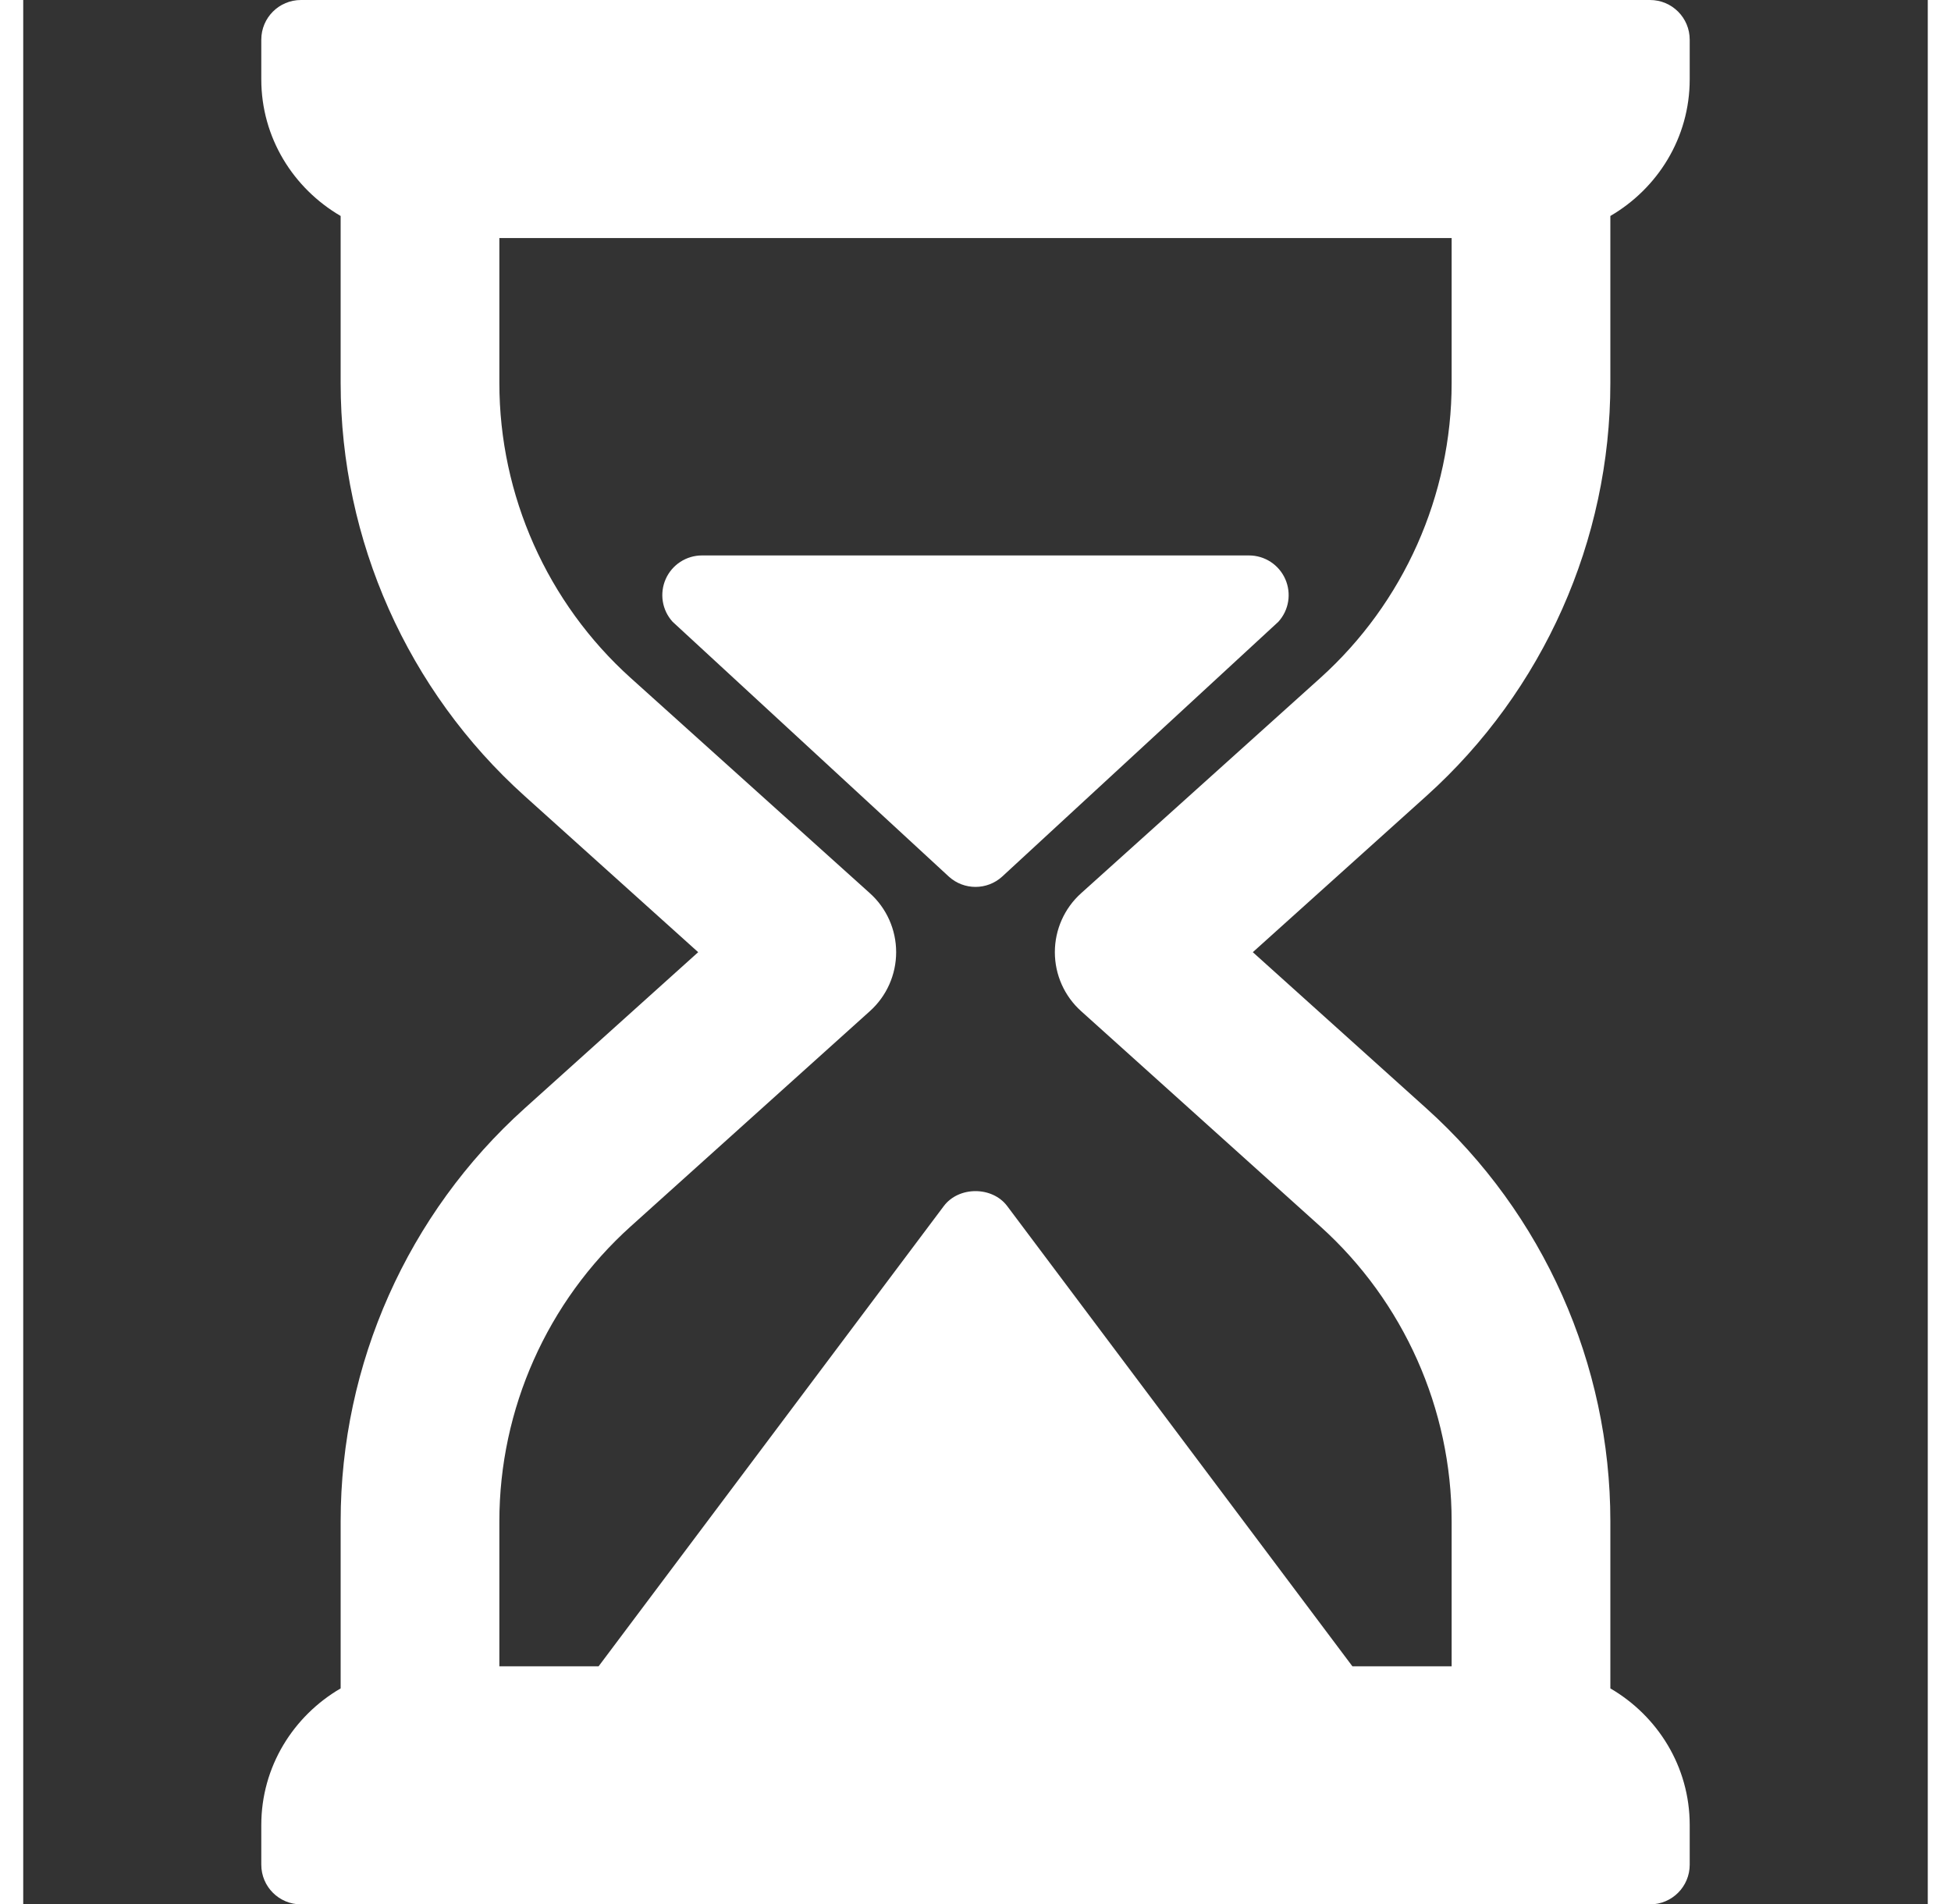<?xml version="1.0" encoding="iso-8859-1"?>
<!-- Generator: Adobe Illustrator 19.0.0, SVG Export Plug-In . SVG Version: 6.00 Build 0)  -->
<svg version="1.1" id="Capa_1" xmlns="http://www.w3.org/2000/svg" xmlns:xlink="http://www.w3.org/1999/xlink" x="0px" y="0px"
	 viewBox="0 0 512 512" style="enable-background:new 0 0 512 512;" xml:space="preserve" width="126px" height="123px" >
<rect x="0" y="0" width="512" height="512" fill="#333333" stroke="none"/>
<g>
	<path fill="#ffffff" d="M426.667,102.99V58.066C439.358,50.667,448,37.059,448,21.333V10.667C448,4.771,443.229,0,437.333,0H74.667
		C68.771,0,64,4.771,64,10.667v10.667c0,15.725,8.642,29.333,21.333,36.733v44.923c0,42.271,18.021,82.729,49.438,111L181.448,256
		l-46.677,42.01c-31.417,28.271-49.438,68.729-49.438,111v44.923C72.642,461.333,64,474.941,64,490.667v10.667
		C64,507.229,68.771,512,74.667,512h362.667c5.896,0,10.667-4.771,10.667-10.667v-10.667c0-15.725-8.642-29.333-21.333-36.733
		V409.01c0-42.271-18.021-82.729-49.438-111L330.552,256l46.677-42.01C408.646,185.719,426.667,145.26,426.667,102.99z
		 M348.688,182.281l-64.292,57.865c-4.5,4.042-7.063,9.802-7.063,15.854s2.563,11.813,7.063,15.854l64.292,57.865
		C371.125,349.917,384,378.823,384,409.01V448h-26.672l-92.797-123.729c-4.021-5.375-13.042-5.375-17.063,0L154.672,448H128
		v-38.99c0-30.188,12.875-59.094,35.313-79.292l64.292-57.865c4.5-4.042,7.063-9.802,7.063-15.854s-2.563-11.813-7.063-15.854
		l-64.292-57.865C140.875,162.083,128,133.177,128,102.99V64h256v38.99C384,133.177,371.125,162.083,348.688,182.281z"/>
	<path fill="#ffffff" d="M329.521,149.333H182.469c-4.219,0-8.042,2.49-9.75,6.344c-1.708,3.865-0.99,8.365,1.854,11.49l74.271,68.521
		c2.031,1.844,4.594,2.76,7.156,2.76s5.125-0.917,7.156-2.76l74.26-68.521c2.844-3.125,3.563-7.625,1.854-11.49
		C337.563,151.823,333.74,149.333,329.521,149.333z"/>
</g>
</svg>
